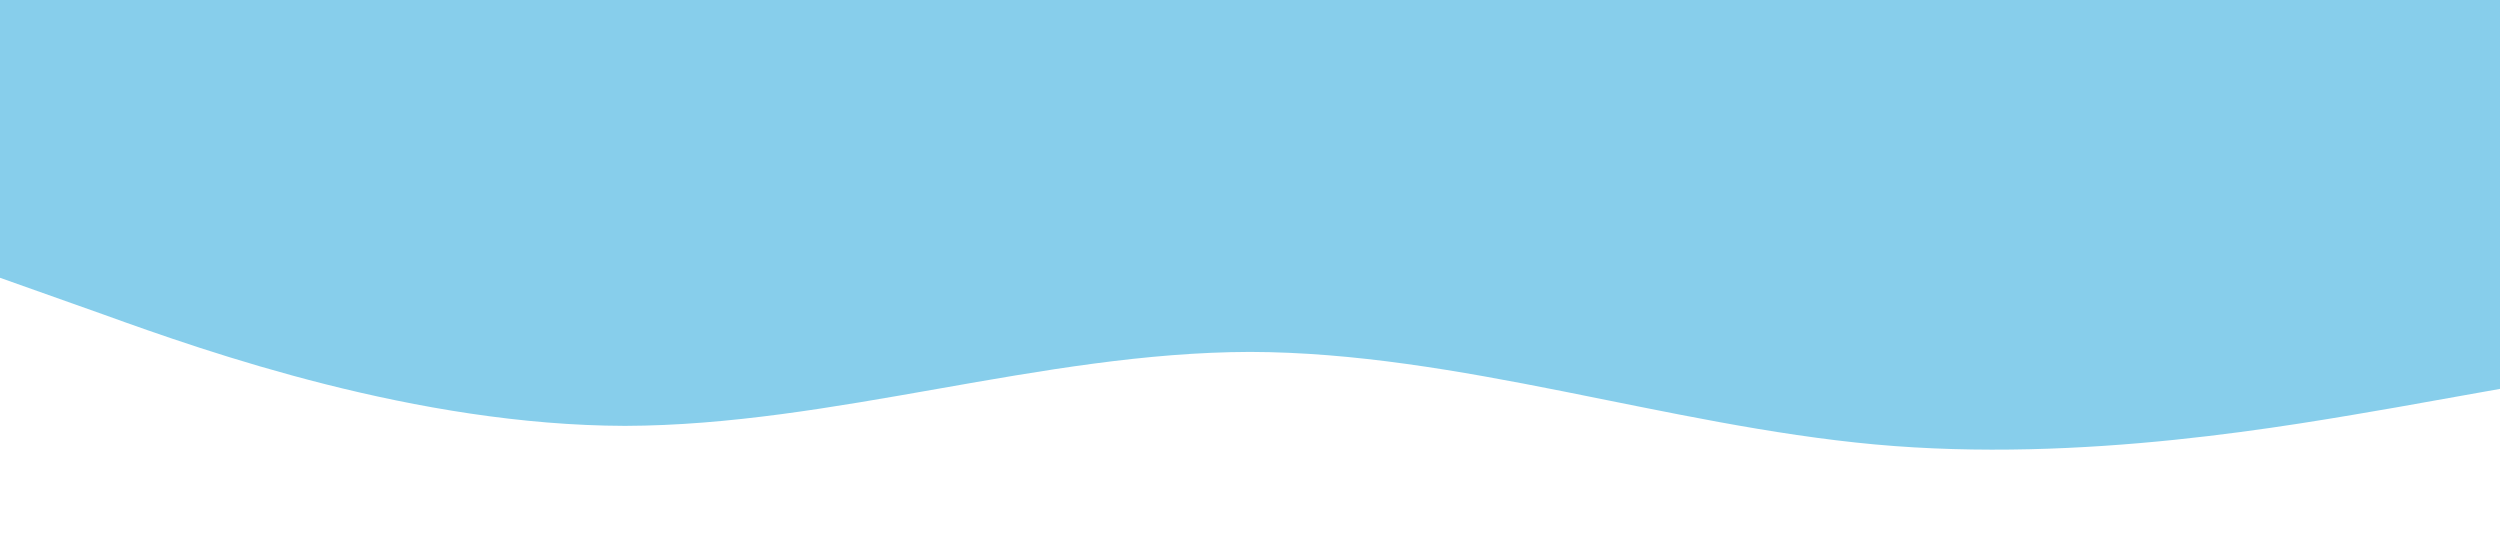 <?xml version="1.0" standalone="no"?><svg xmlns="http://www.w3.org/2000/svg" viewBox="0 0 1440 320"><path fill="#87CEEB" fill-opacity="1" d="M0,160L60,181.3C120,203,240,245,360,245.3C480,245,600,203,720,202.7C840,203,960,245,1080,256C1200,267,1320,245,1380,234.7L1440,224L1440,0L1380,0C1320,0,1200,0,1080,0C960,0,840,0,720,0C600,0,480,0,360,0C240,0,120,0,60,0L0,0Z"></path></svg>